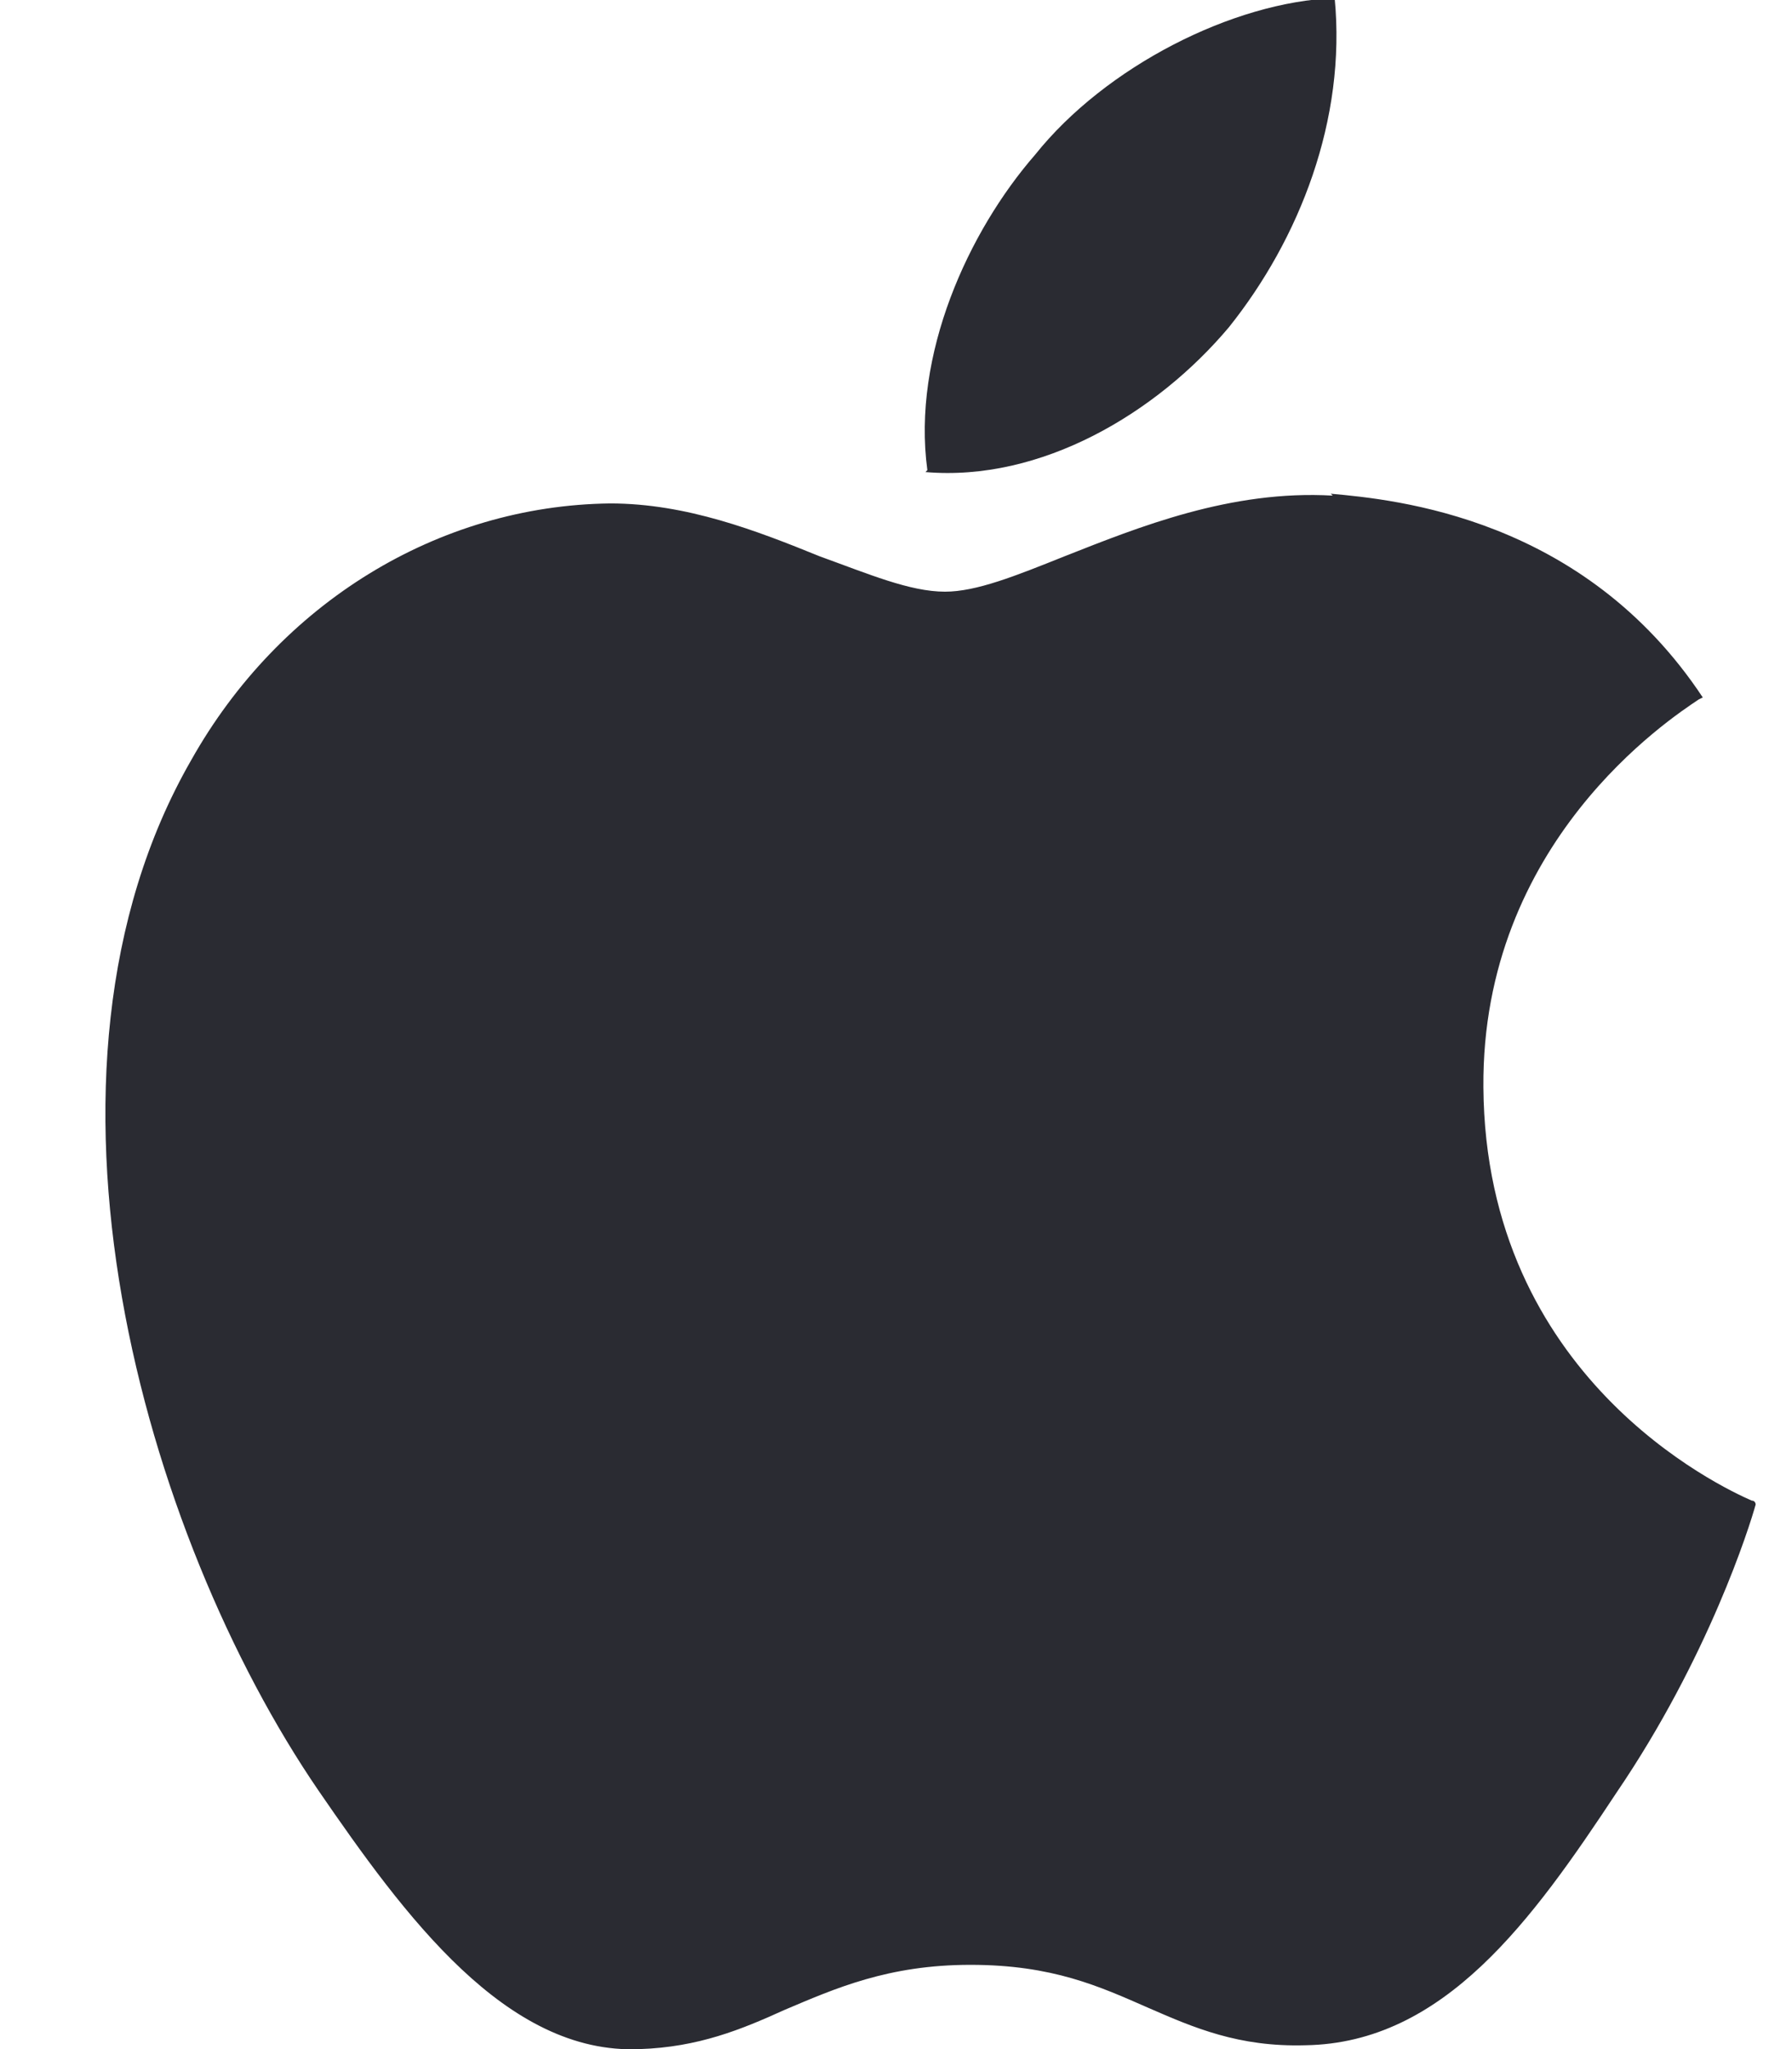 <svg width="14" height="16" viewBox="0 0 14 16" fill="none" xmlns="http://www.w3.org/2000/svg">
<g clip-path="url(#clip0_234_6521)">
<path fill-rule="evenodd" clip-rule="evenodd" d="M7.23 3.686C8.133 3.763 9.035 3.228 9.601 2.555C10.152 1.866 10.519 0.933 10.427 -0.015C9.632 0.015 8.637 0.52 8.087 1.208C7.567 1.805 7.123 2.769 7.245 3.671L7.23 3.686Z" fill="#2A2B32"/>
<path fill-rule="evenodd" clip-rule="evenodd" d="M10.412 3.87C9.616 3.824 8.897 4.115 8.316 4.344C7.934 4.497 7.628 4.62 7.383 4.62C7.108 4.62 6.786 4.482 6.404 4.344C5.914 4.145 5.364 3.931 4.767 3.931C3.421 3.947 2.182 4.711 1.494 5.935C0.086 8.382 1.127 11.992 2.488 13.981C3.161 14.96 3.956 16.046 4.997 16C5.456 15.985 5.792 15.847 6.129 15.694C6.526 15.526 6.939 15.342 7.582 15.342C8.224 15.342 8.591 15.511 8.974 15.679C9.325 15.832 9.677 15.985 10.197 15.97C11.283 15.954 11.972 14.991 12.63 13.996C13.348 12.941 13.67 11.916 13.716 11.748C13.716 11.748 13.716 11.717 13.685 11.717C13.44 11.61 11.605 10.753 11.589 8.49C11.574 6.577 13.043 5.614 13.272 5.461L13.303 5.446C12.37 4.038 10.901 3.901 10.396 3.855L10.412 3.87Z" fill="#2A2B32"/>
</g>
<defs>
<clipPath id="clip0_234_6521">
<rect width="12.91" height="16" fill="white" transform="translate(0.821)"/>
</clipPath>
</defs>
</svg>
